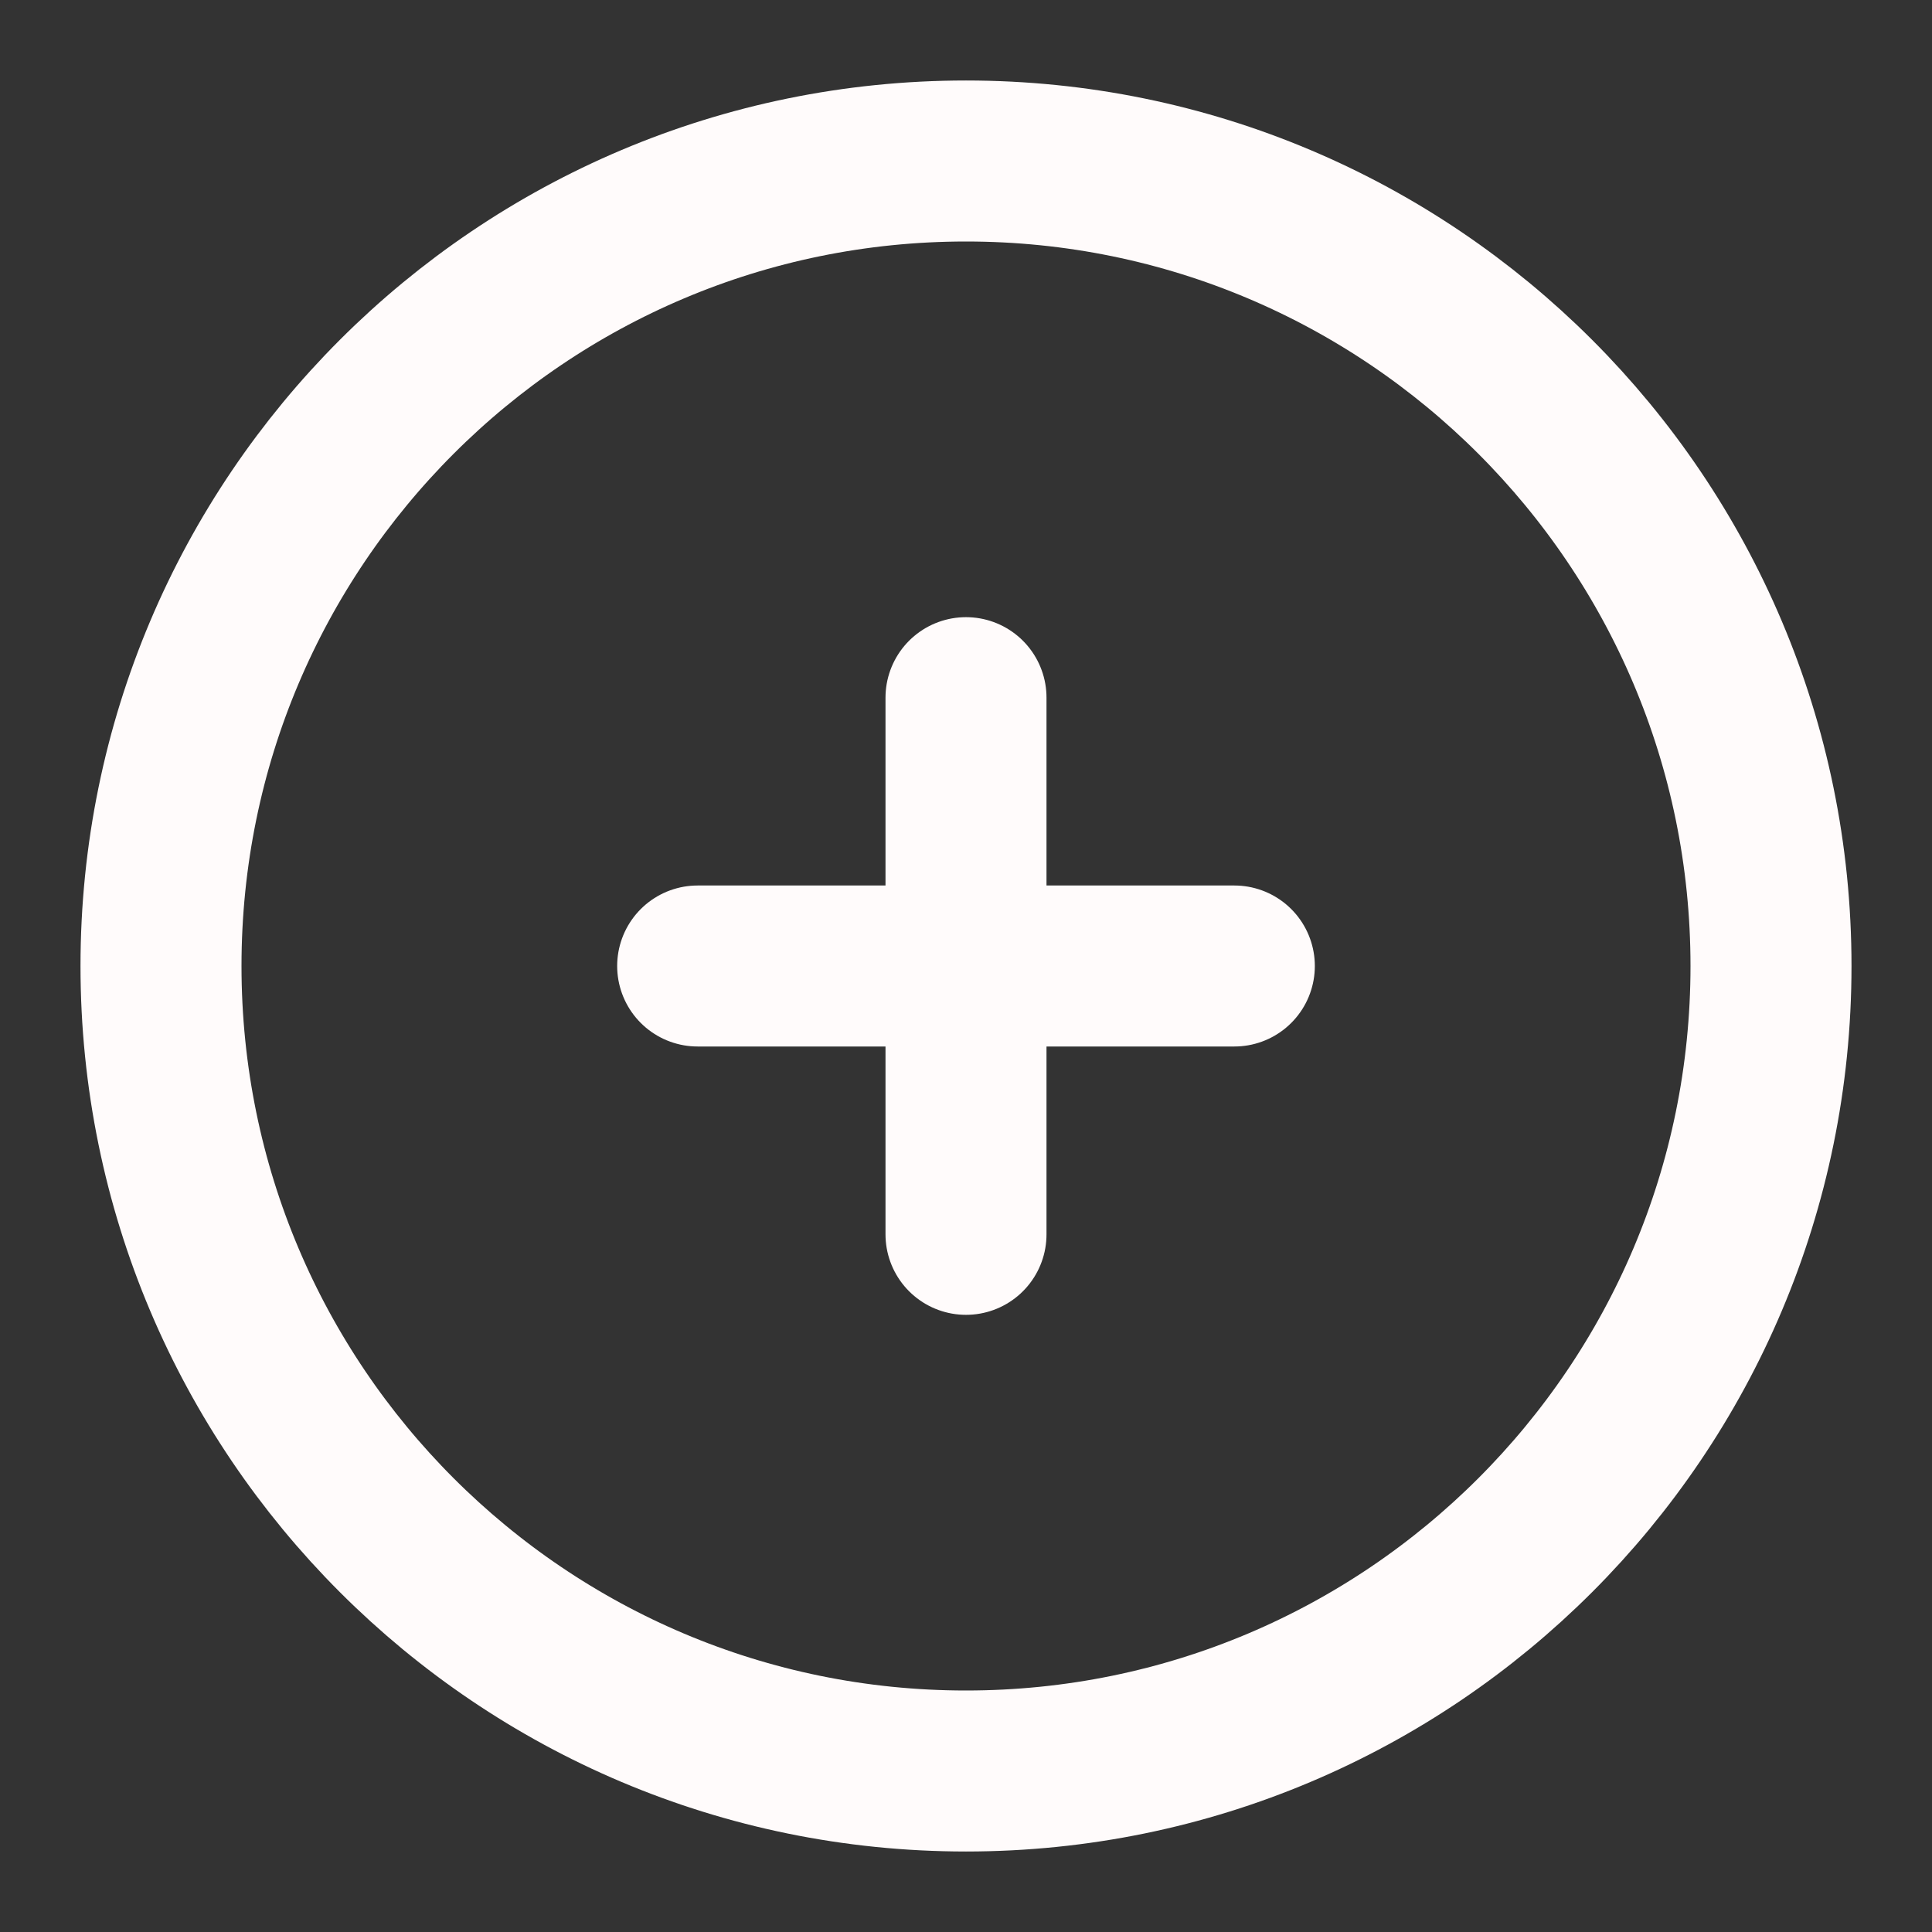 <svg width="18" height="18" viewBox="0 0 18 18" fill="none" xmlns="http://www.w3.org/2000/svg">
<rect x="0" y="0" width="18" height="18" fill="#333333" stroke="none"/>
<path d="M9 16.5C13.142 16.5 16.5 13.142 16.5 9C16.5 4.858 13.142 1.5 9 1.5C4.858 1.5 1.5 4.858 1.5 9C1.5 13.142 4.858 16.5 9 16.5Z" stroke="#FFFBFB" stroke-width="1.5" stroke-linecap="round" stroke-linejoin="round"/>
<path d="M6.5 9H11.5M9 6.5V11.5" stroke="#FFFBFB" stroke-width="1.5" stroke-linecap="round" stroke-linejoin="round"/>
</svg>
